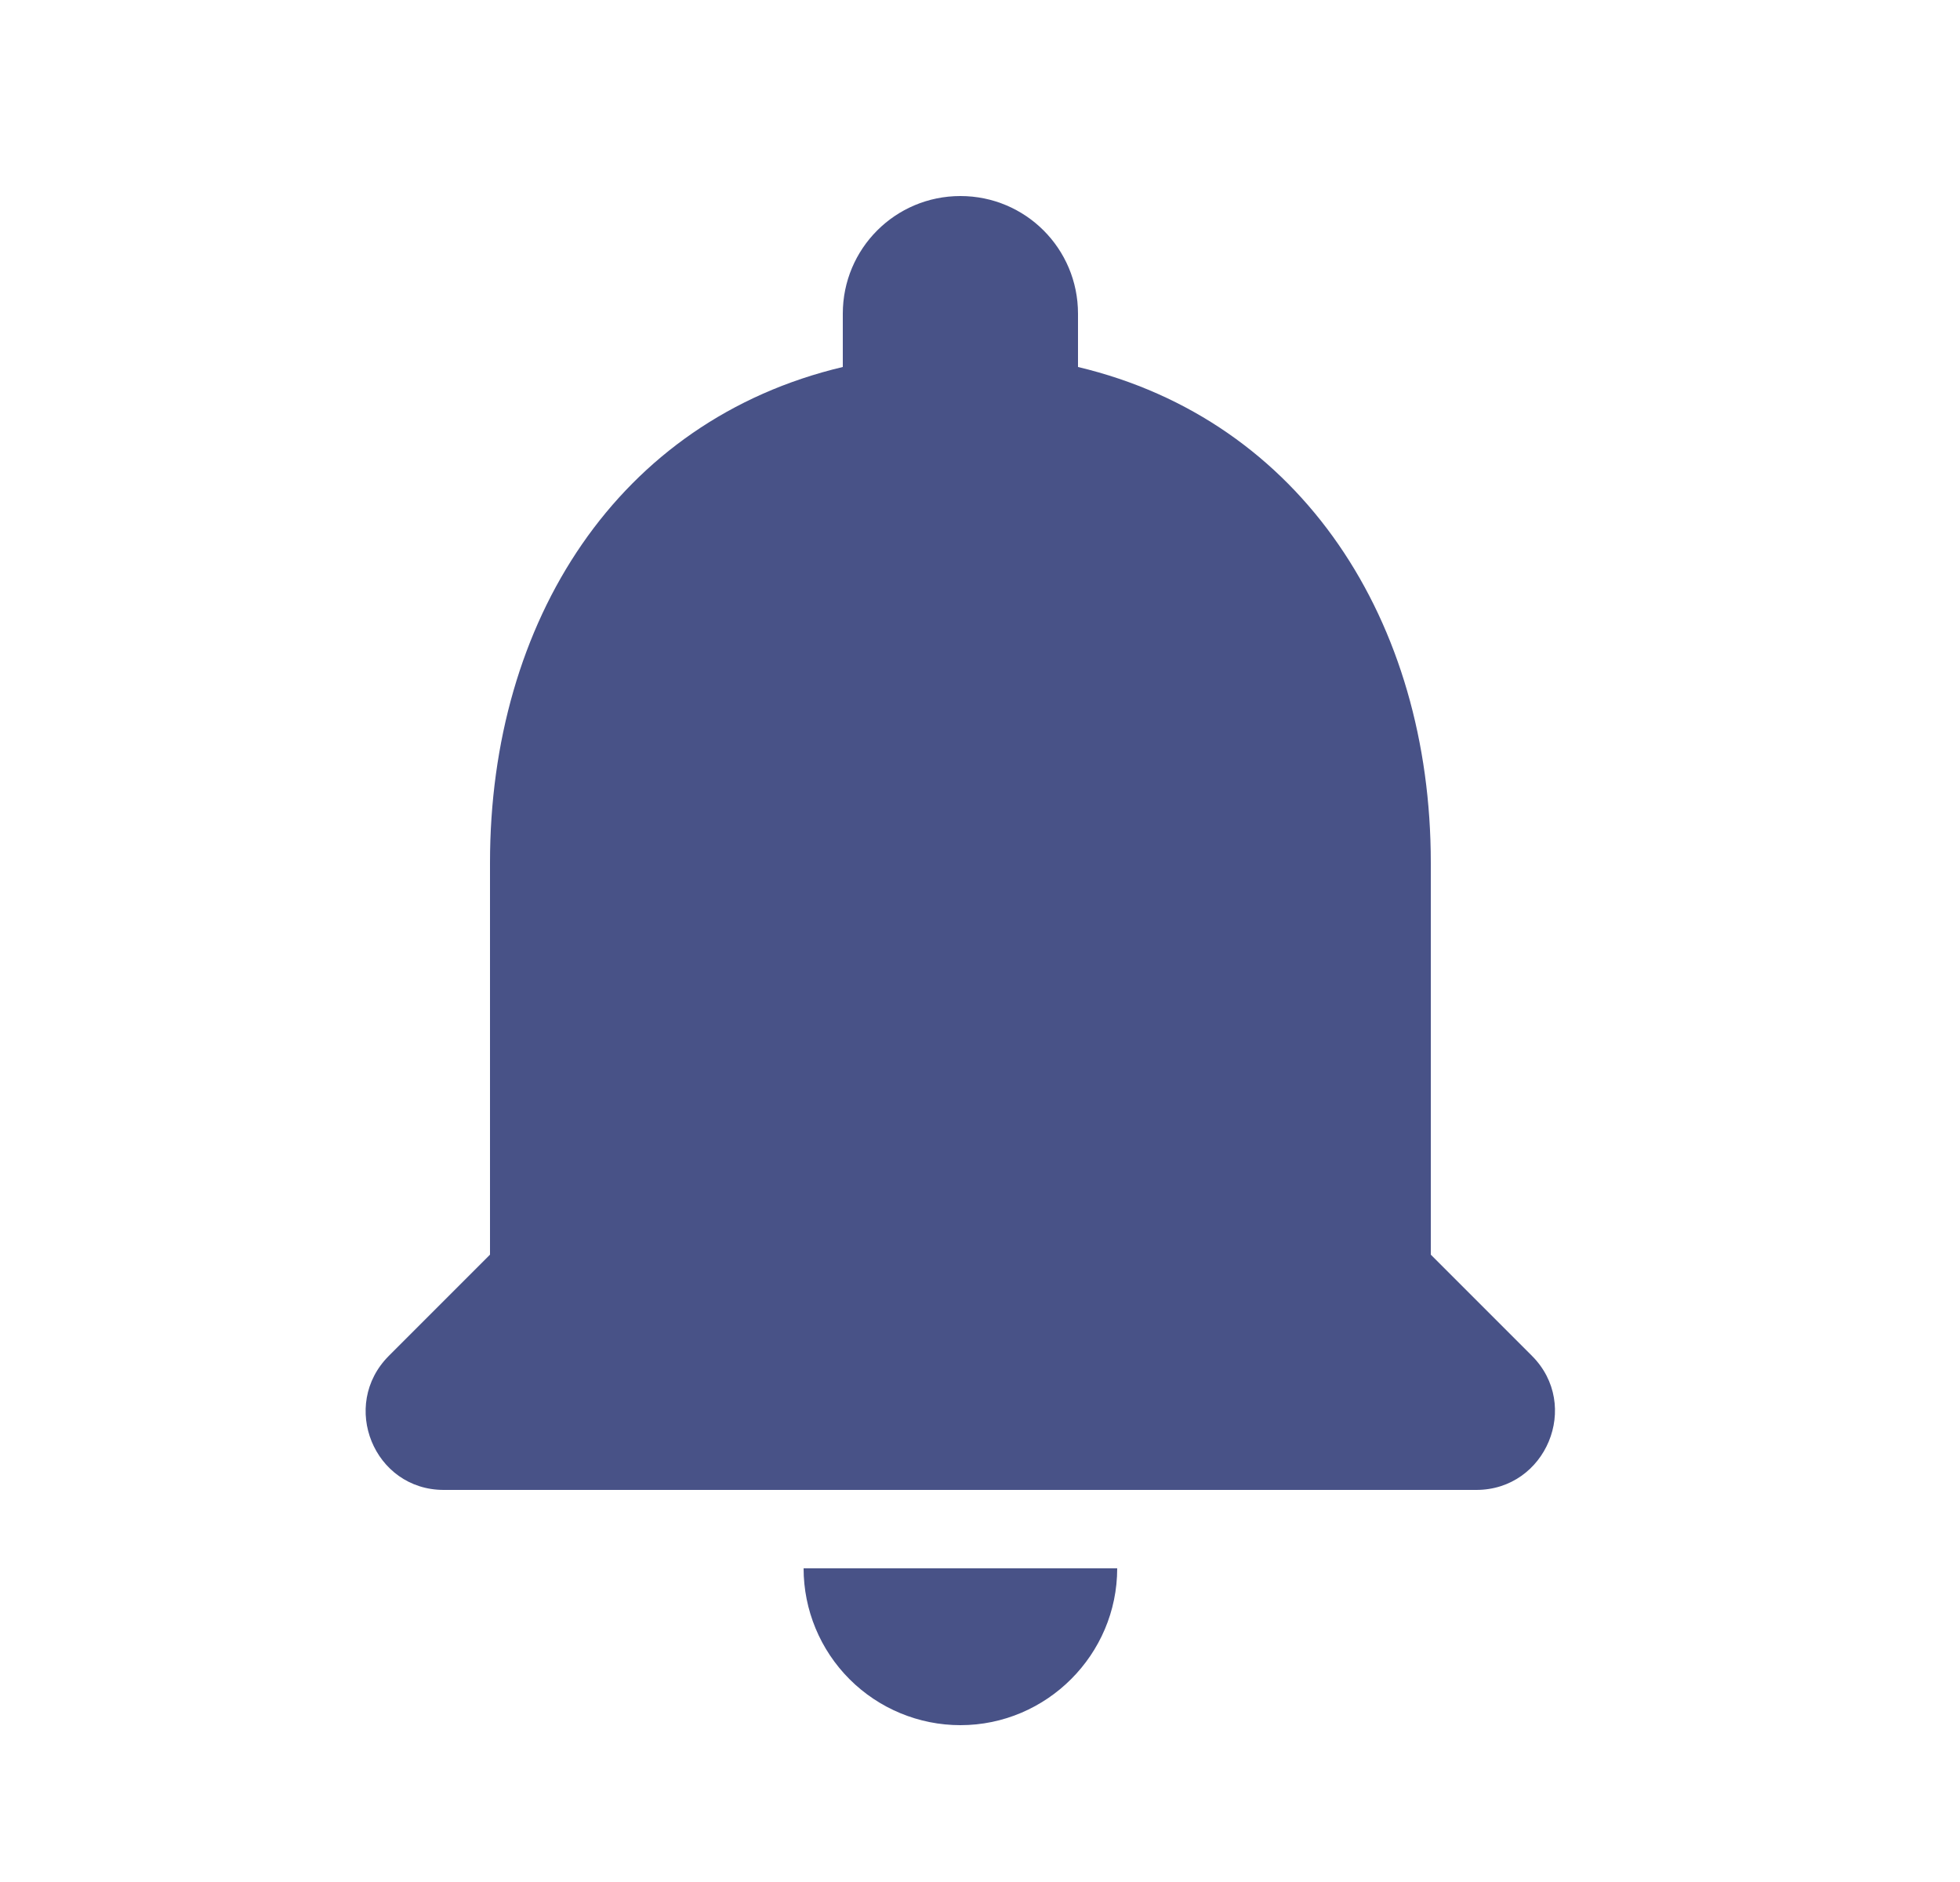 <svg width="25" height="24" viewBox="0 0 25 24" fill="none" xmlns="http://www.w3.org/2000/svg">
<path d="M12.25 22C13.35 22 14.25 21.1 14.25 20H10.25C10.25 20.53 10.461 21.039 10.836 21.414C11.211 21.789 11.72 22 12.25 22ZM18.25 16V11C18.25 7.93 16.61 5.36 13.75 4.68V4C13.75 3.17 13.08 2.5 12.25 2.5C11.42 2.5 10.75 3.17 10.75 4V4.68C7.88 5.36 6.25 7.92 6.25 11V16L4.96 17.29C4.33 17.92 4.77 19 5.66 19H18.83C19.72 19 20.17 17.92 19.54 17.29L18.25 16Z" fill="#485287"/>
</svg>
